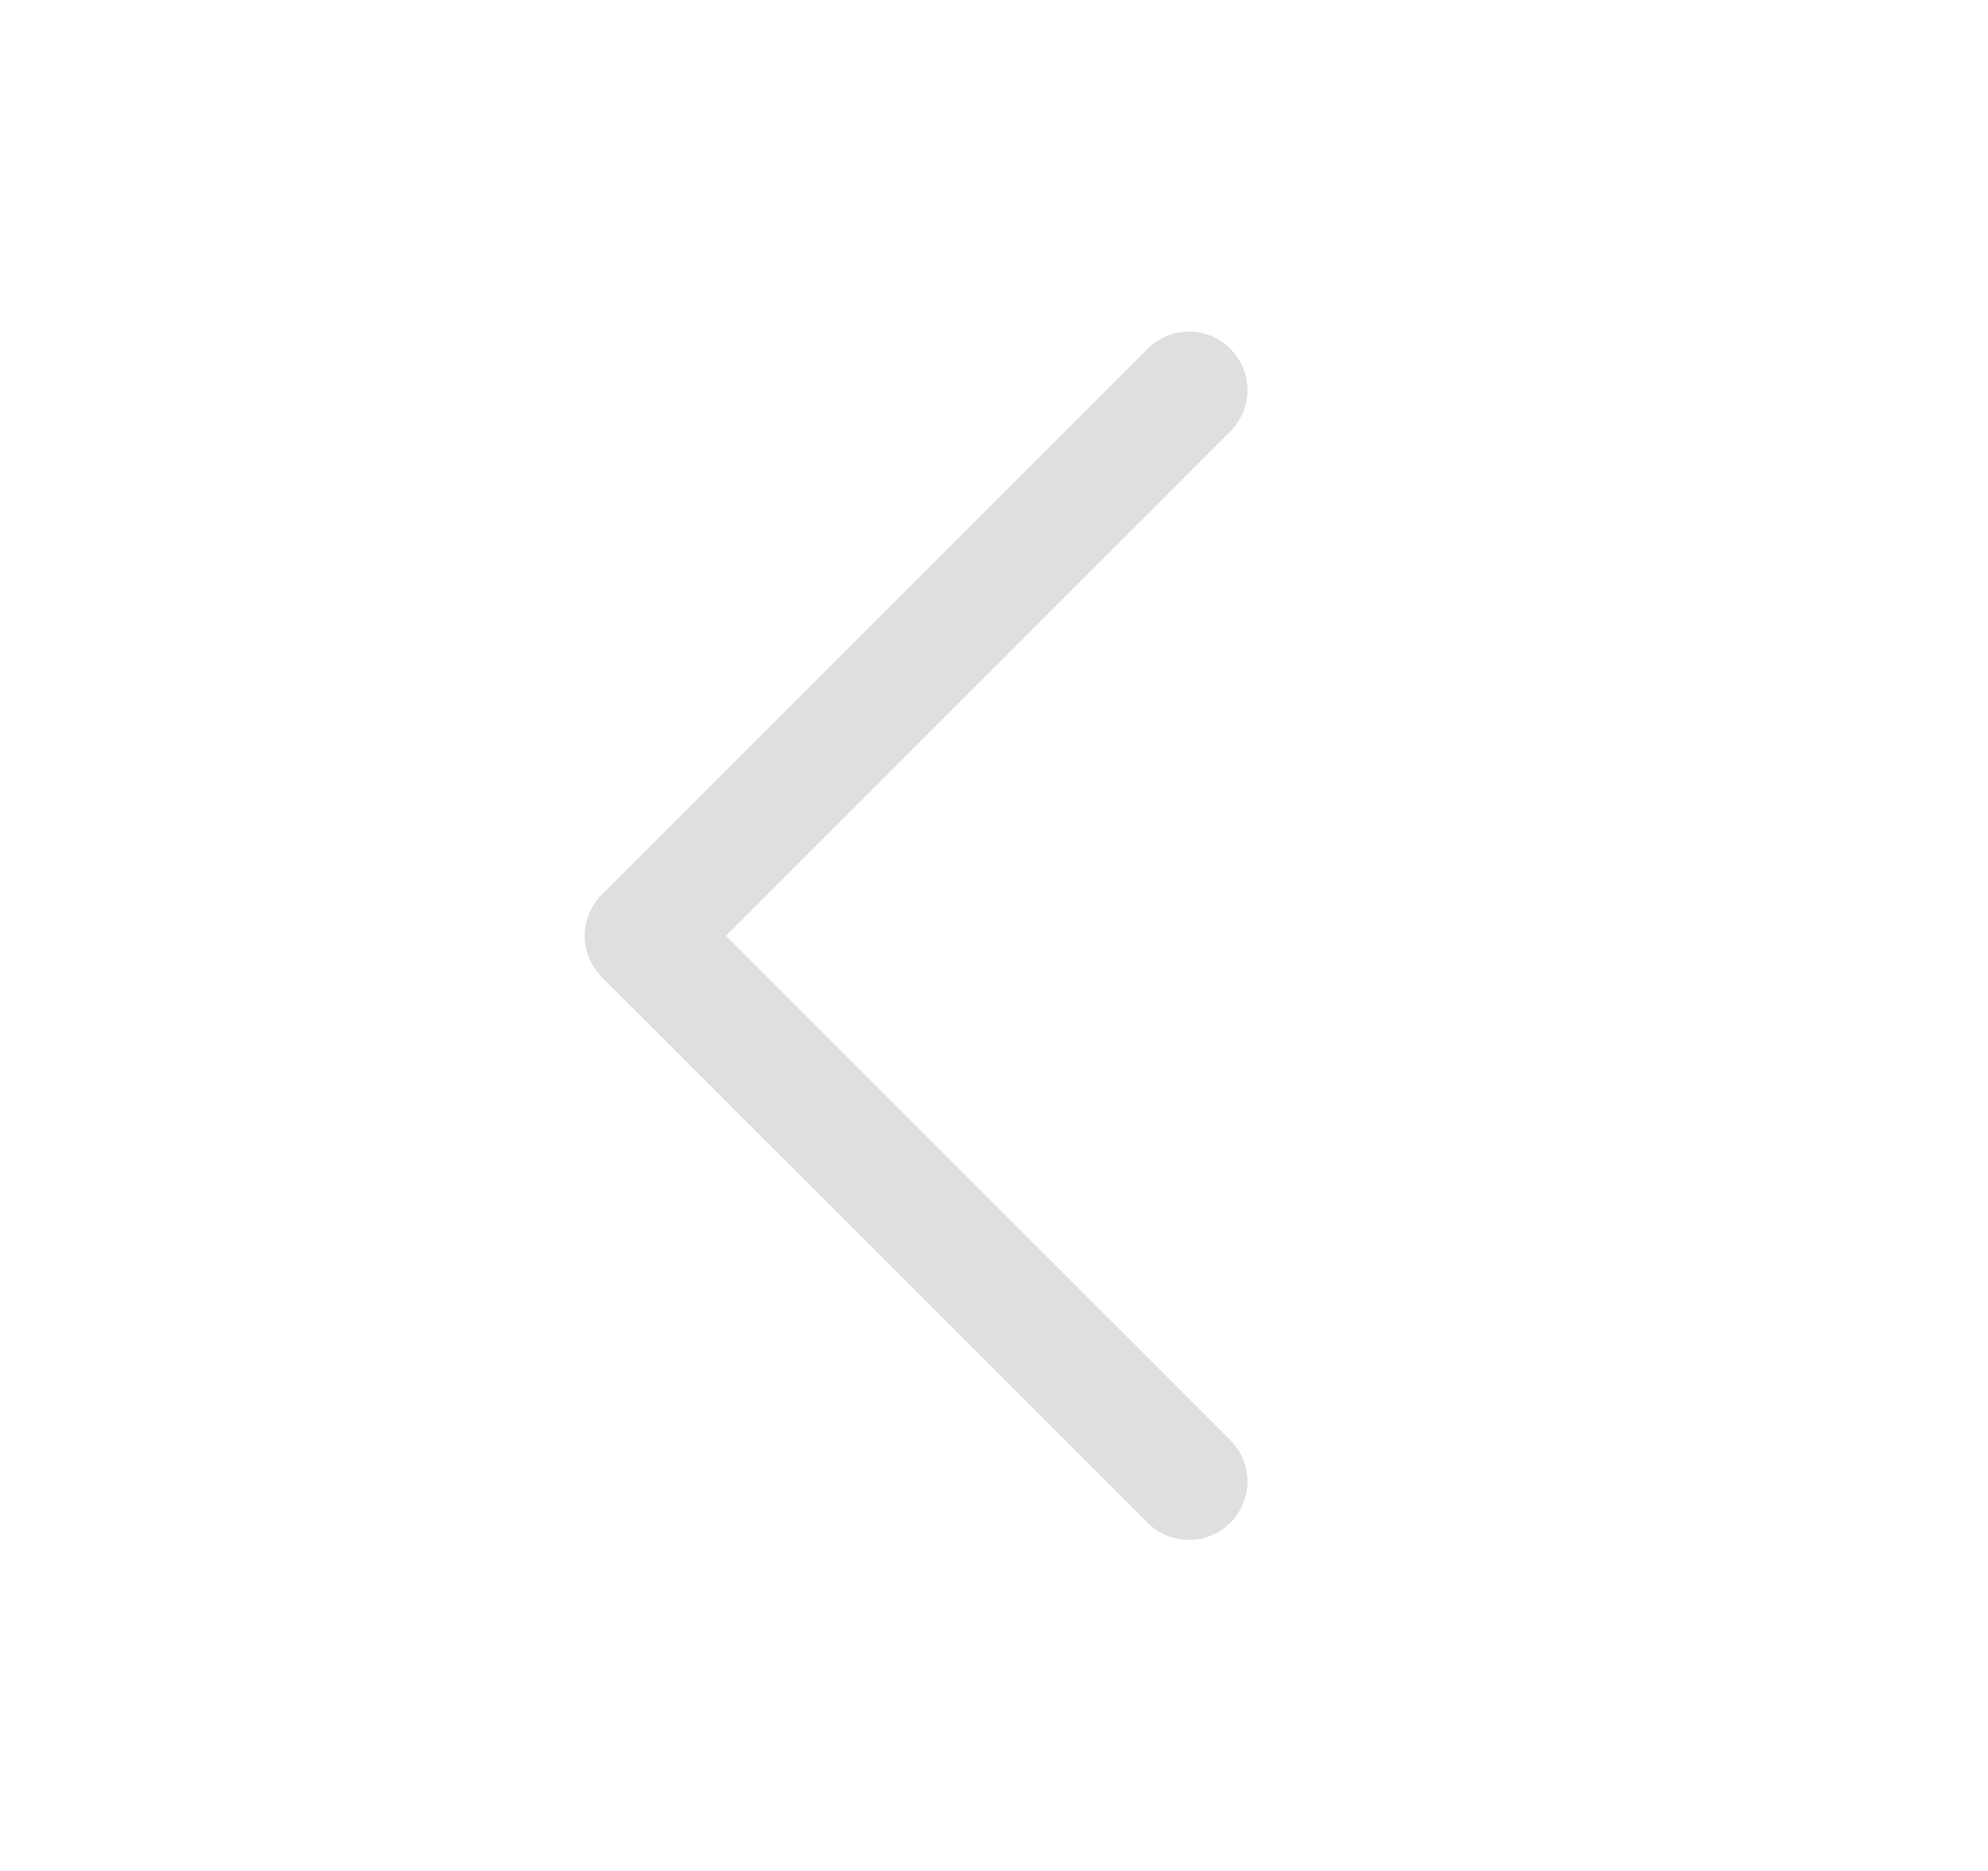 <svg width="17" height="16" viewBox="0 0 17 16" fill="none" xmlns="http://www.w3.org/2000/svg">
<g opacity="0.16">
<path d="M10.167 12.669L5.5 8.003L10.167 3.336" stroke="#333333" stroke-linecap="round" stroke-linejoin="round"/>
</g>
</svg>
